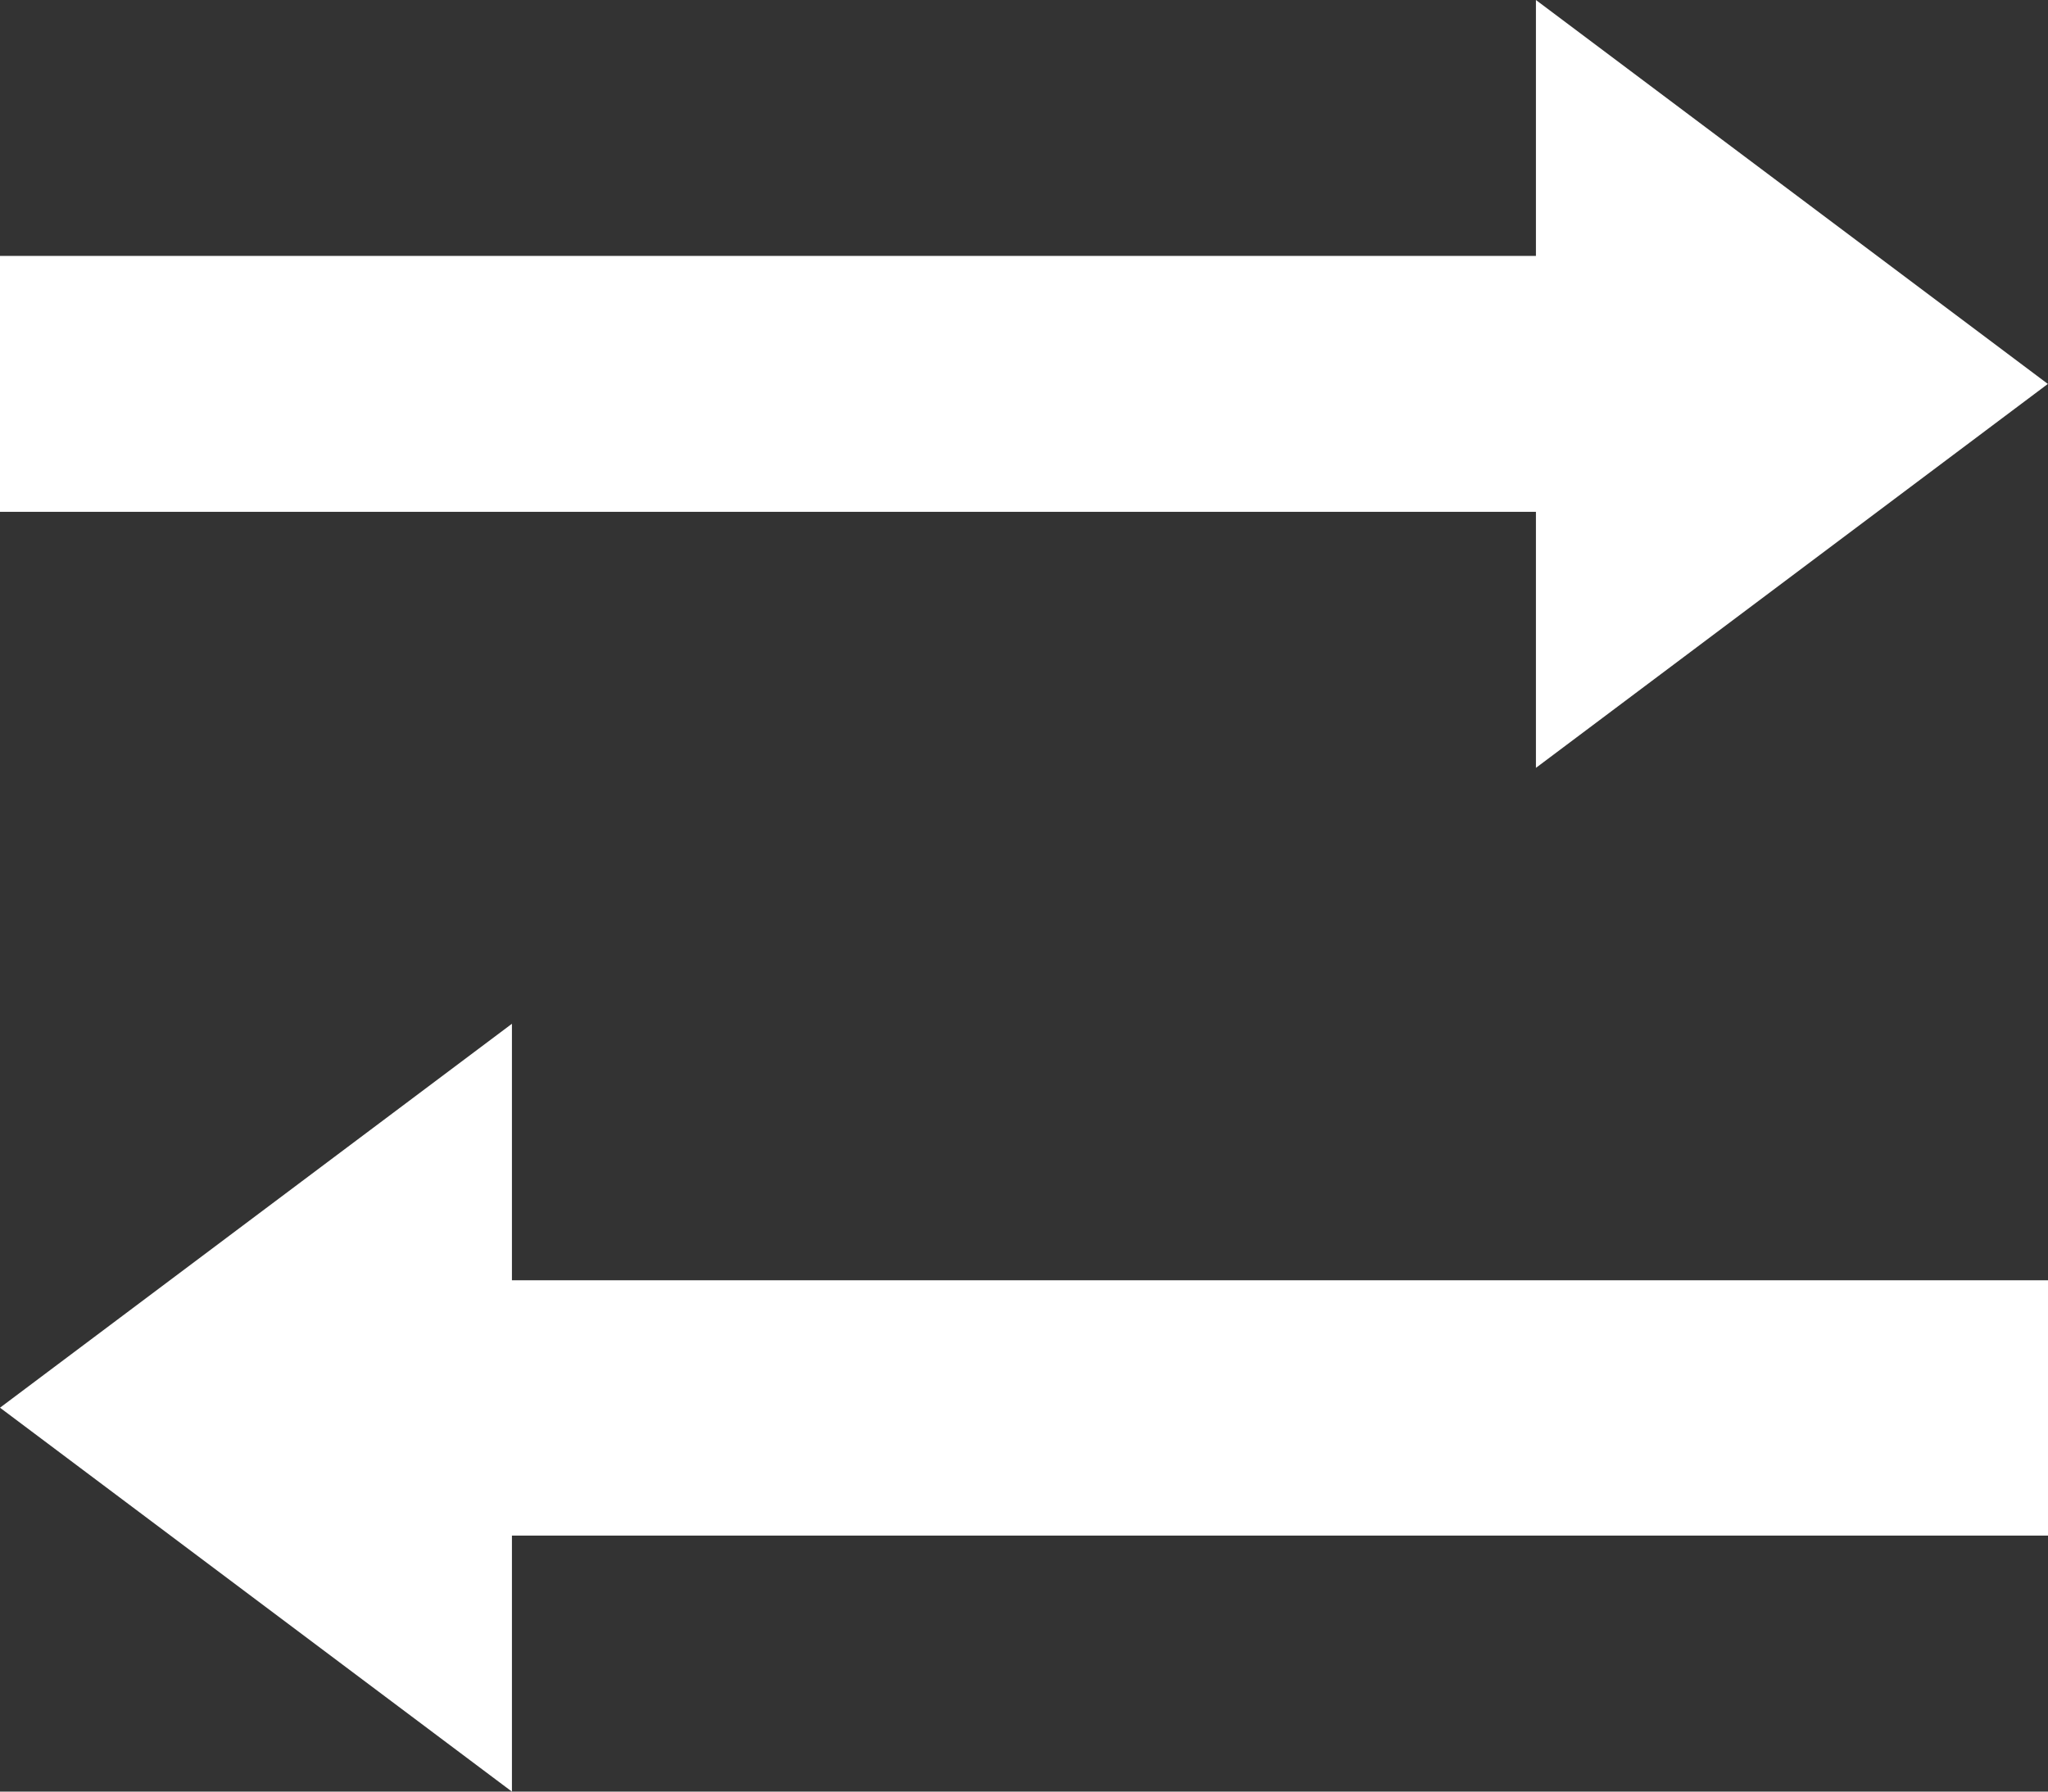 <svg xmlns="http://www.w3.org/2000/svg" width="13.754" height="12.035" viewBox="0 0 13.754 12.035">
  <rect x="0" y="0" width="13.754" height="12.035" fill="#333333" stroke="none"/>
  <path id="Icon_open-transfer" data-name="Icon open-transfer" d="M10.315,0V1.719H0V3.438H10.315V5.158l3.438-2.579ZM3.438,6.877,0,9.456l3.438,2.579V10.315H13.754V8.6H3.438Z" fill="#fff"/>
</svg>
